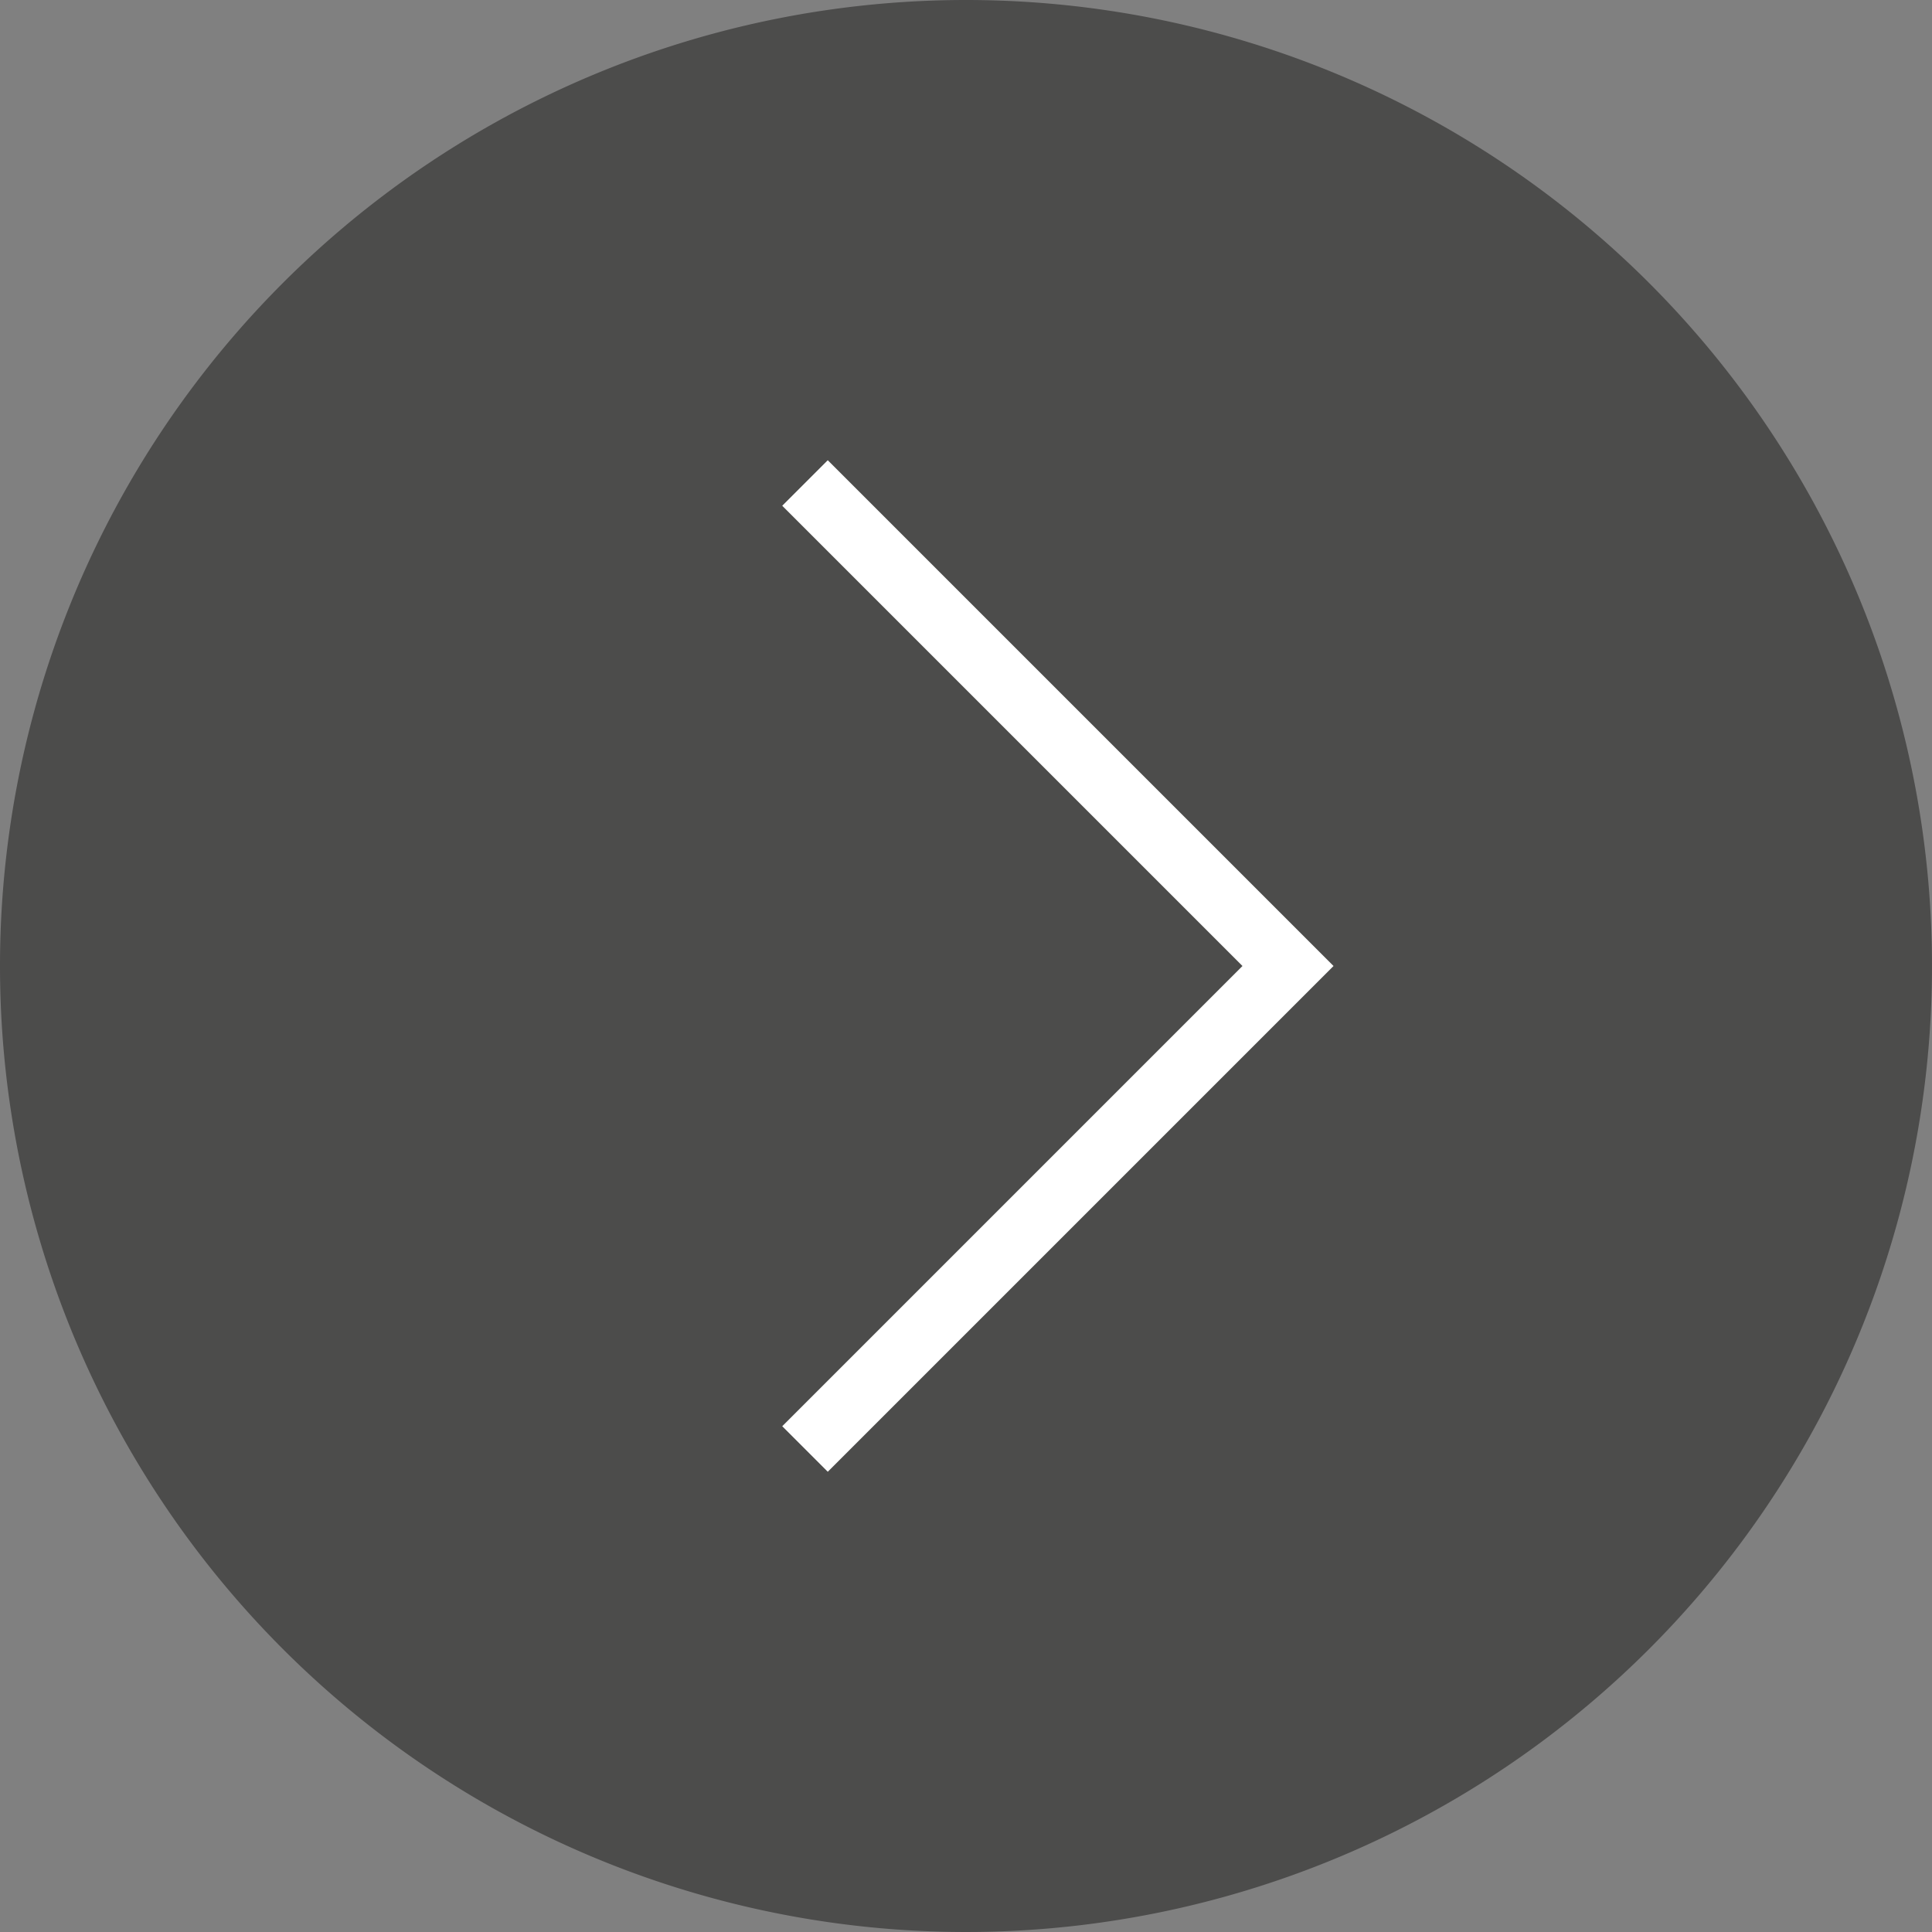 <svg id="Слой_1" data-name="Слой 1" xmlns="http://www.w3.org/2000/svg" xmlns:xlink="http://www.w3.org/1999/xlink" viewBox="0 0 60 60"><rect x="0" y="0" width="60" height="60" fill="#808080" stroke="none"/><defs><style>.cls-1,.cls-5{fill:none;}.cls-2{clip-path:url(#clip-path);}.cls-3{opacity:0.5;}.cls-4{fill:#181716;}.cls-5{stroke:#fff;stroke-miterlimit:10;stroke-width:2px;}</style><clipPath id="clip-path"><rect class="cls-1" width="60" height="60"/></clipPath></defs><title>slider-next</title><g class="cls-2"><g class="cls-2"><g class="cls-3"><g class="cls-2"><path class="cls-4" d="M0,30A30,30,0,1,0,30,0,30,30,0,0,0,0,30"/></g></g></g><polyline class="cls-5" points="25 15 40 30 25 45"/></g></svg>